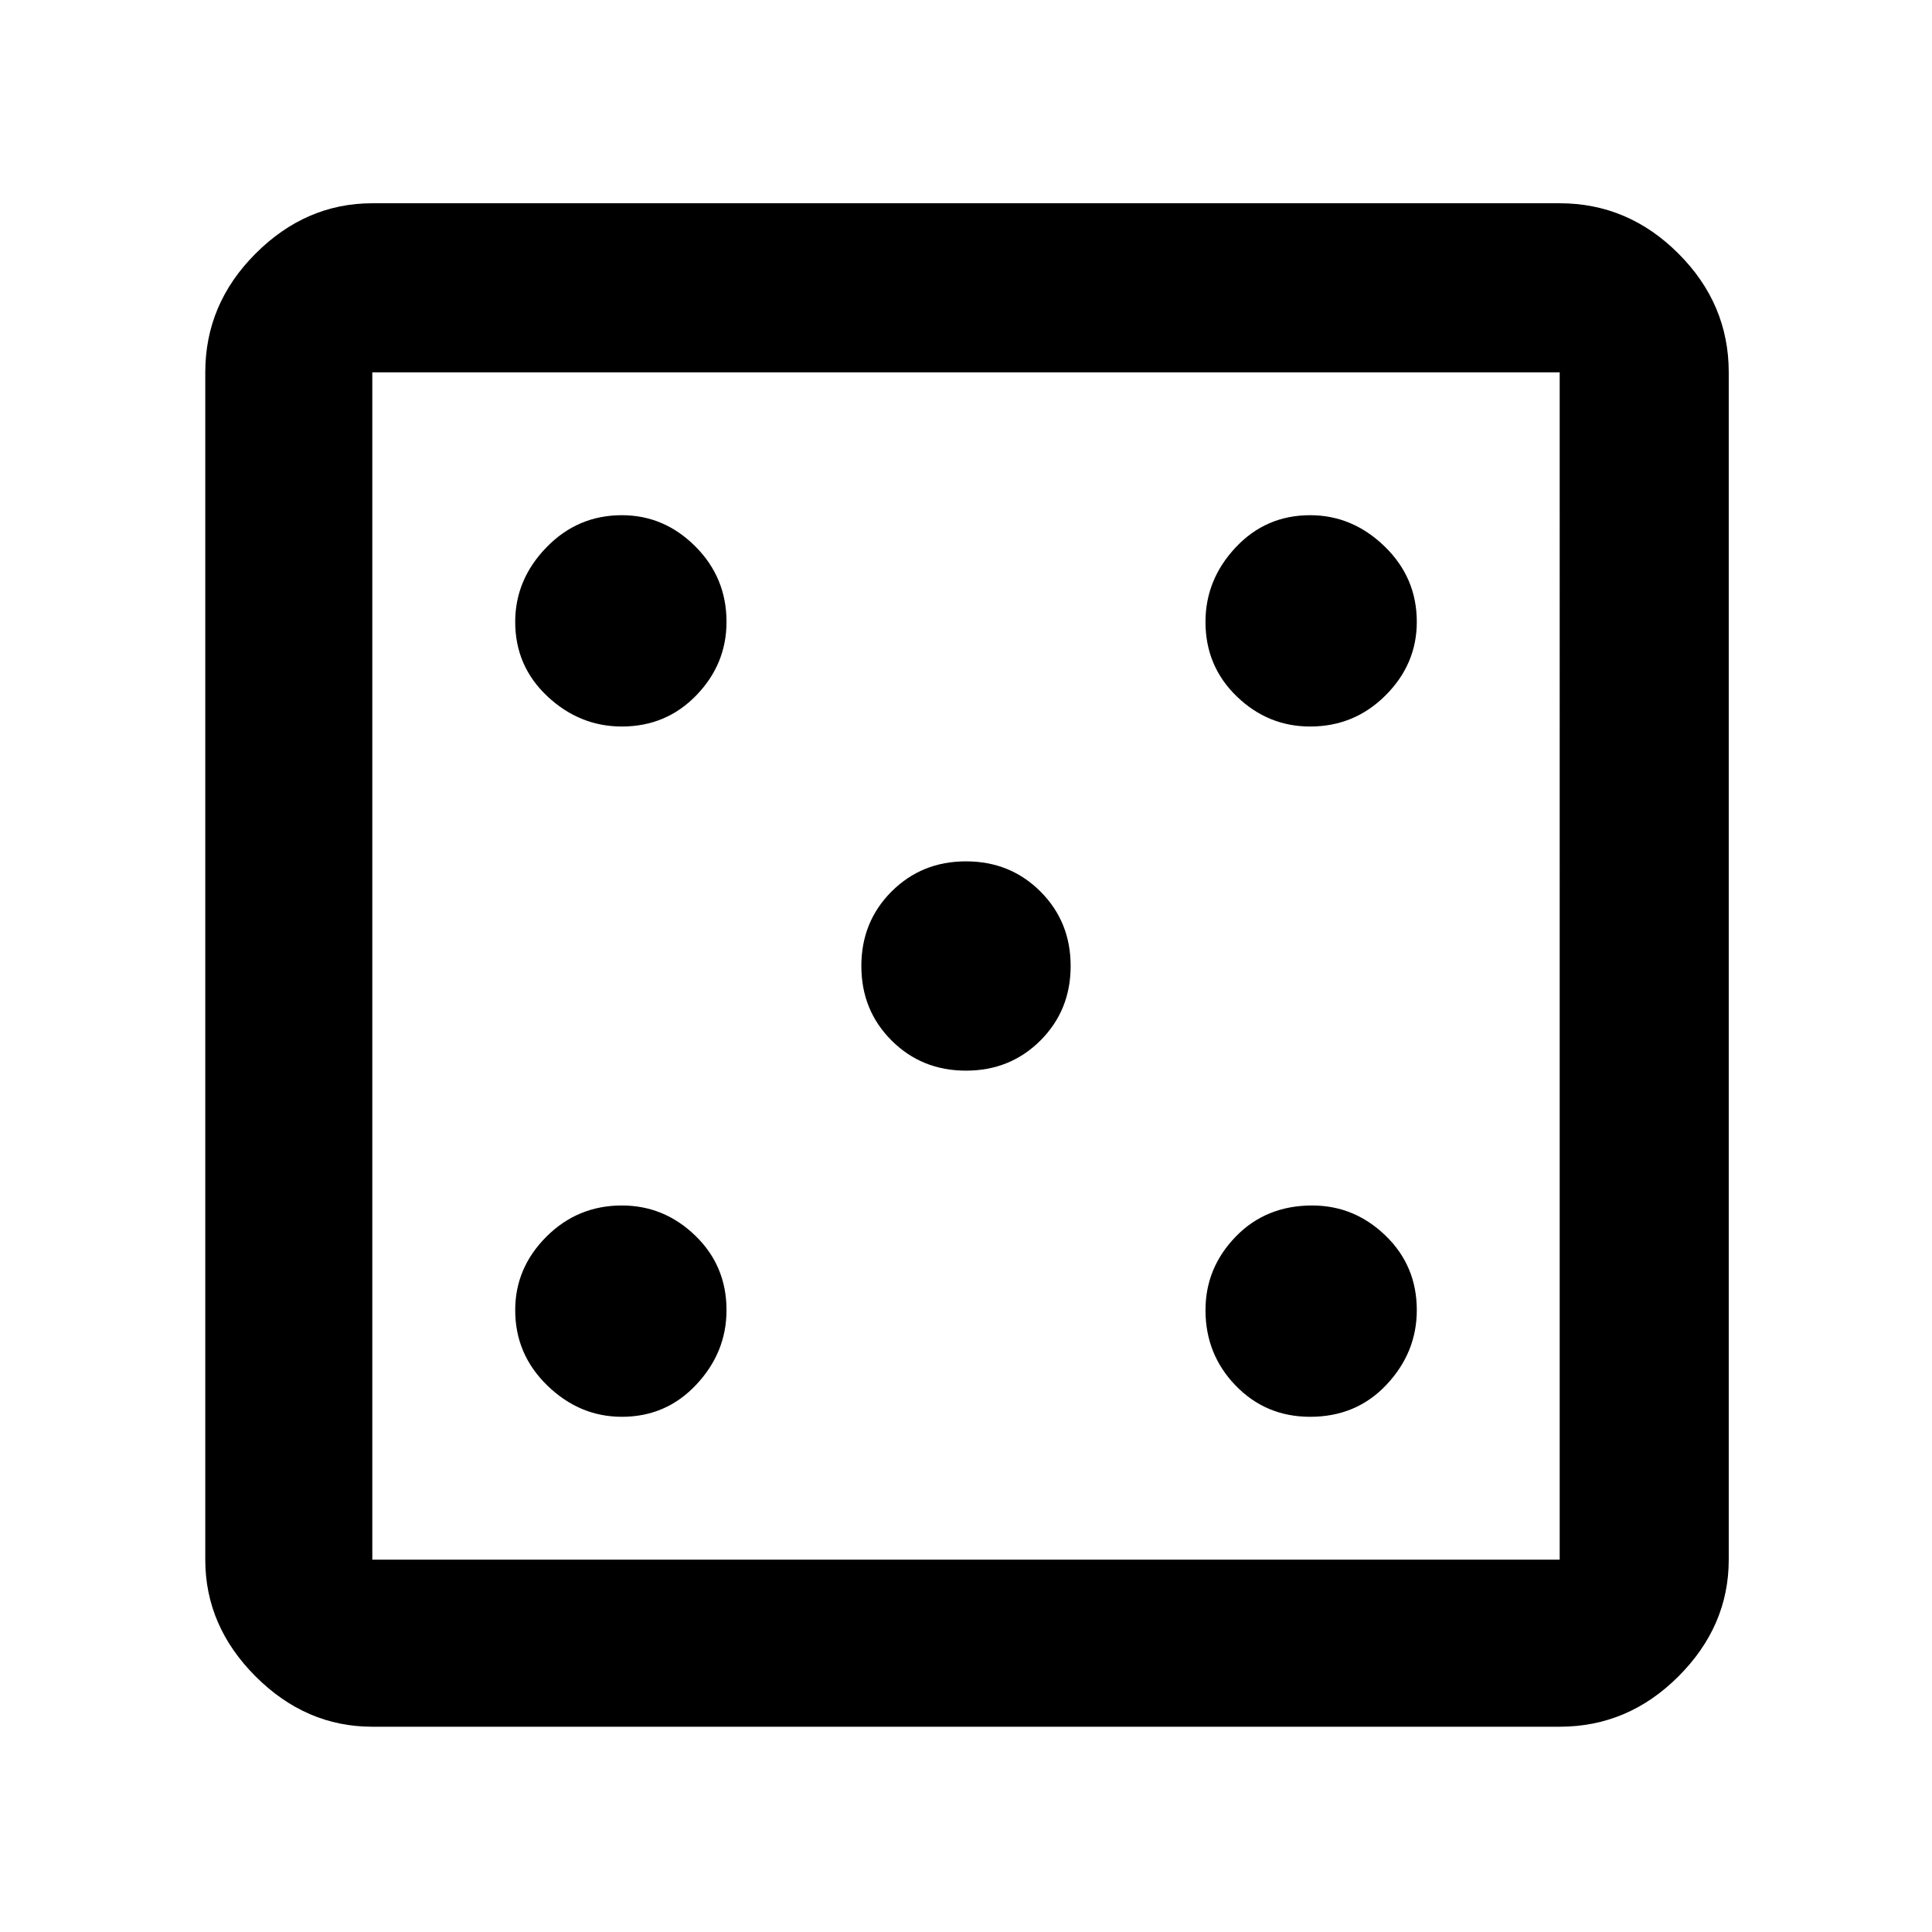 <svg xmlns="http://www.w3.org/2000/svg" height="48" width="48"><path d="M15.45 35.2q1.1 0 1.85-.8t.75-1.85q0-1.1-.775-1.85t-1.825-.75q-1.1 0-1.875.775-.775.775-.775 1.825 0 1.1.8 1.875.8.775 1.85.775Zm0-17.15q1.1 0 1.85-.775t.75-1.825q0-1.1-.775-1.875-.775-.775-1.825-.775-1.1 0-1.875.8-.775.8-.775 1.85 0 1.1.8 1.85t1.85.75ZM24 26.6q1.1 0 1.85-.75T26.6 24q0-1.1-.75-1.85T24 21.4q-1.1 0-1.85.75T21.4 24q0 1.1.75 1.85t1.85.75Zm8.55 8.6q1.15 0 1.9-.8t.75-1.85q0-1.1-.775-1.85t-1.825-.75q-1.15 0-1.9.775t-.75 1.825q0 1.1.75 1.875.75.775 1.85.775Zm0-17.15q1.1 0 1.875-.775.775-.775.775-1.825 0-1.1-.8-1.875-.8-.775-1.85-.775-1.1 0-1.85.8t-.75 1.85q0 1.1.775 1.85t1.825.75ZM9.25 42.9q-1.65 0-2.9-1.25t-1.25-2.9V9.25q0-1.7 1.25-2.95 1.25-1.25 2.9-1.25h29.5q1.7 0 2.95 1.25 1.25 1.25 1.25 2.95v29.5q0 1.65-1.25 2.9t-2.95 1.25Zm0-4.15h29.5V9.25H9.25v29.5Zm0-29.5v29.5-29.5Z"/></svg>